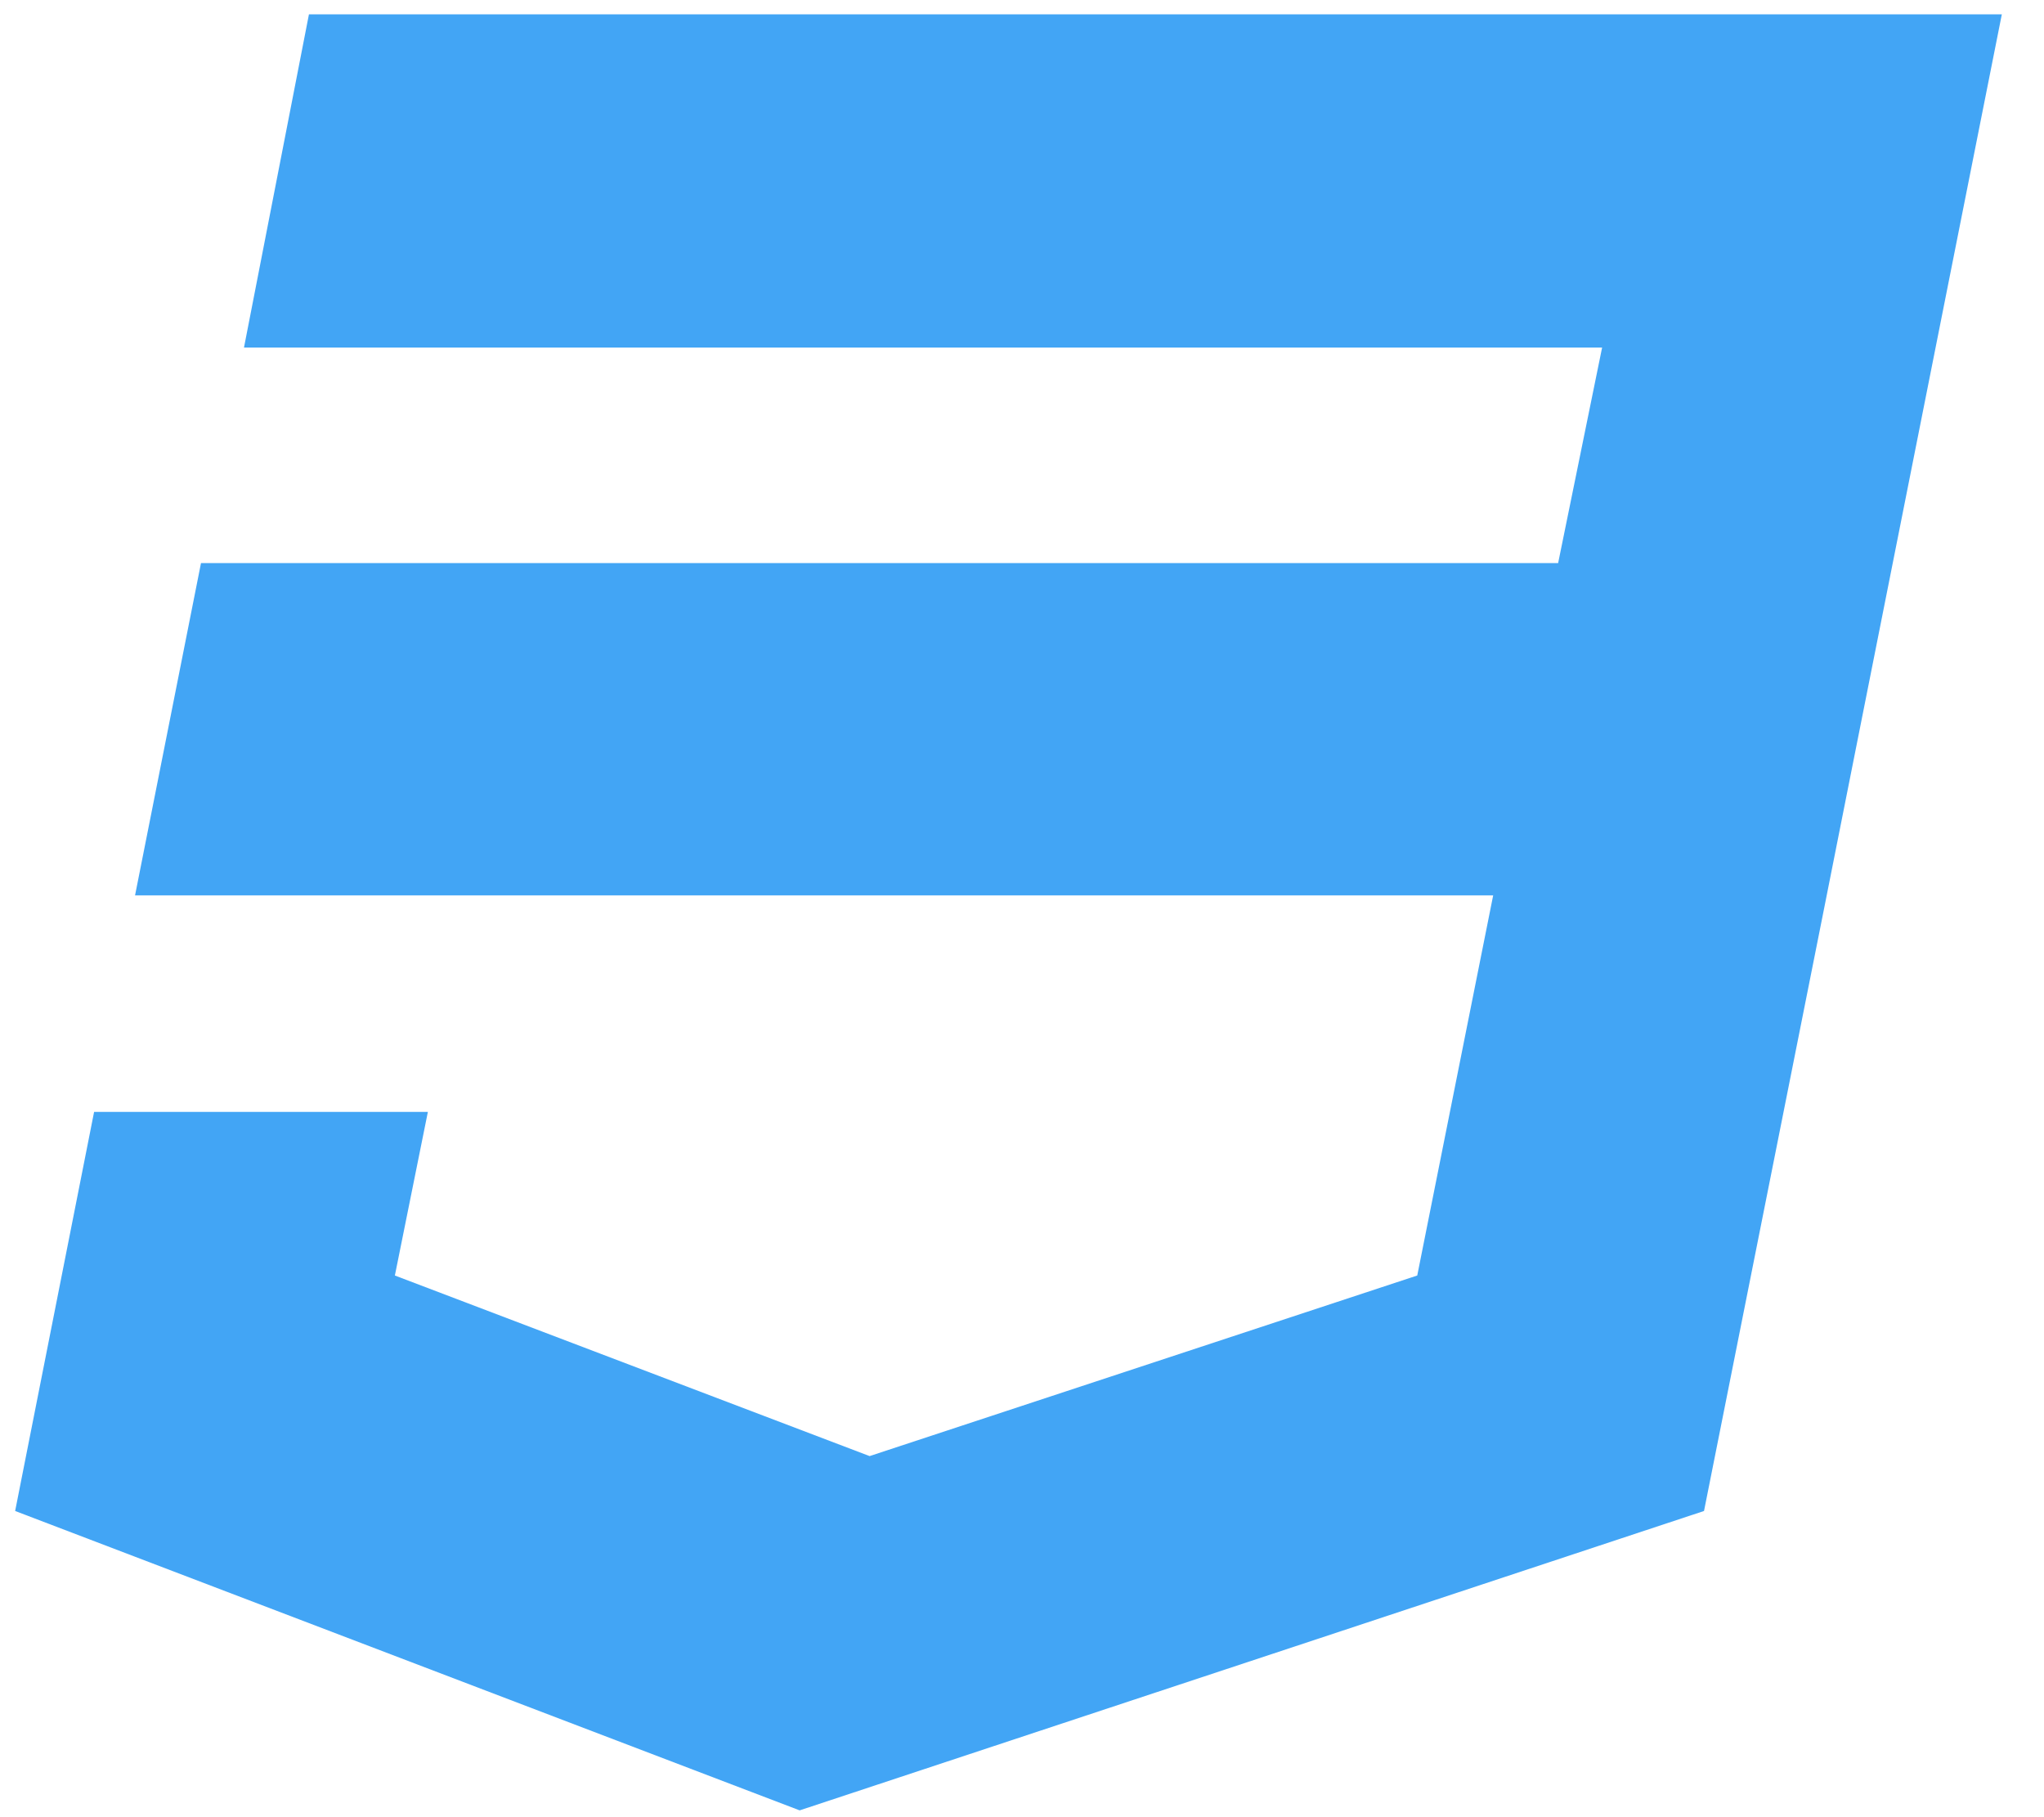 <svg width="27" height="24" viewBox="0 0 27 24" fill="none" xmlns="http://www.w3.org/2000/svg">
<path d="M4.081 0.189L3.223 4.59H21.163L20.582 7.437H2.655L1.784 11.825H19.724L18.721 16.846L11.487 19.231L5.216 16.846L5.652 14.685H1.243L0.2 19.956L10.563 23.91L22.509 19.956L24.093 12.01L24.41 10.415L26.443 0.189H4.081Z" fill="#42A5F5"/>
</svg>
